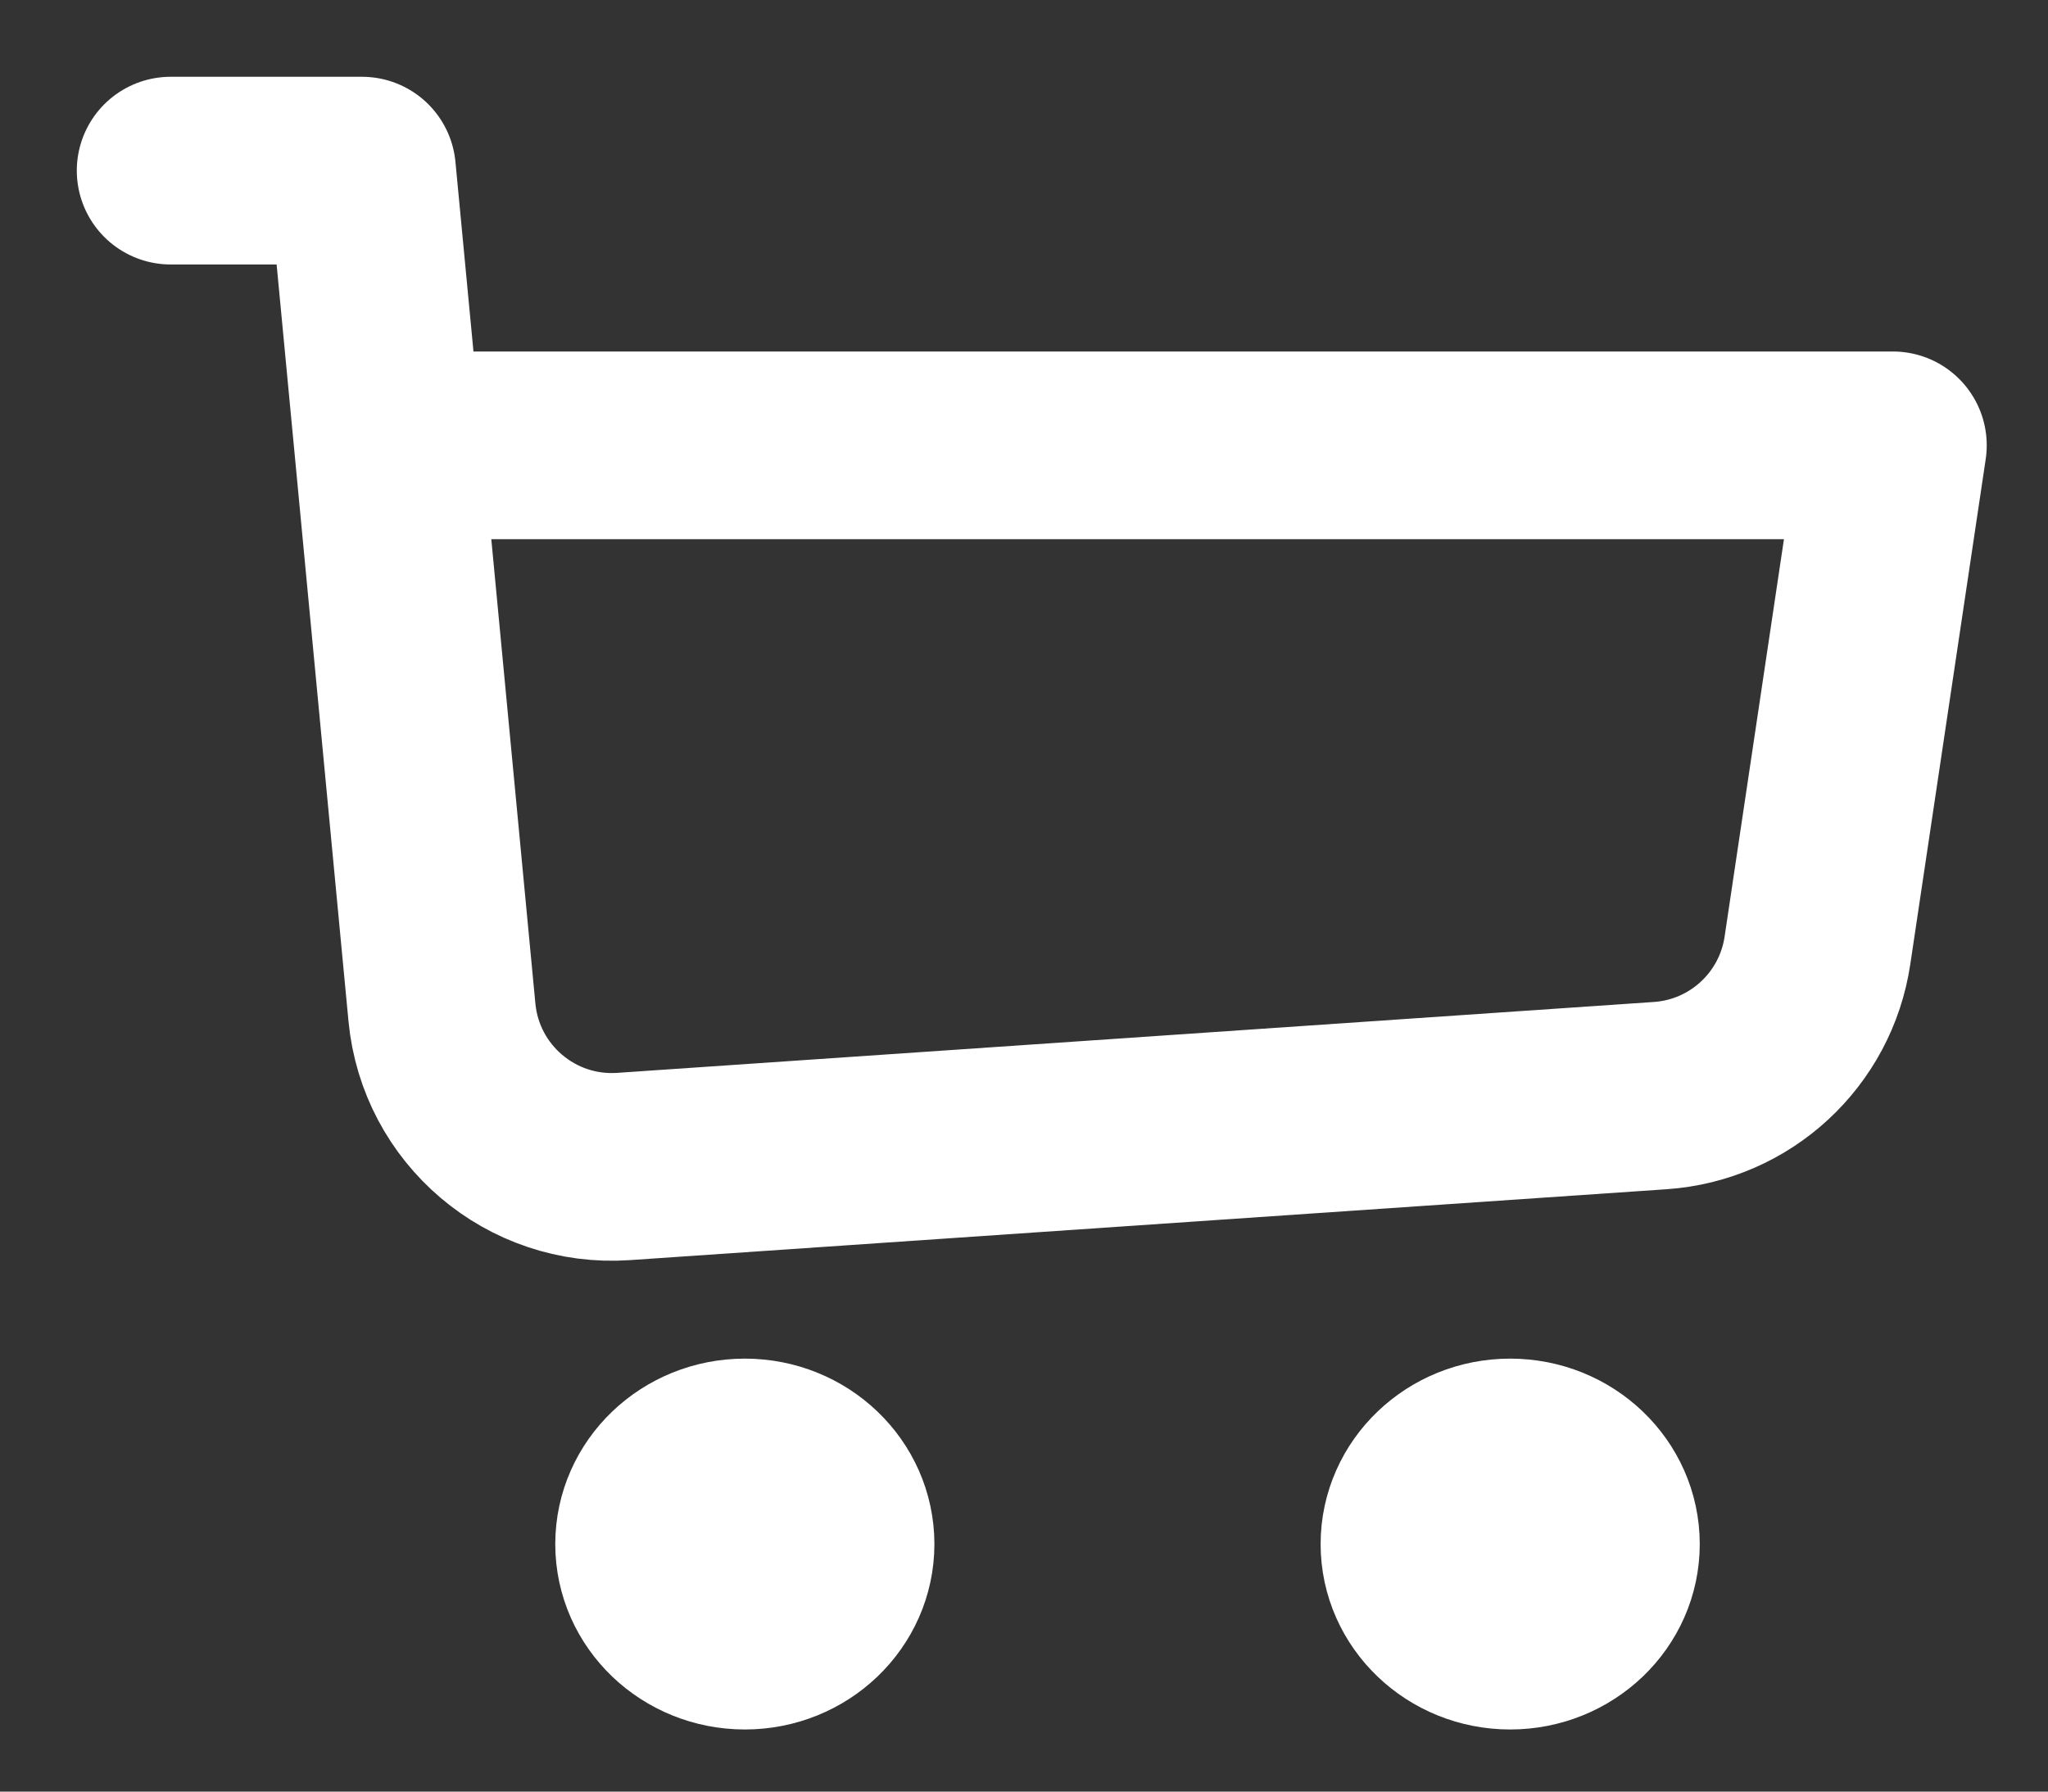 <svg width="24" height="21" viewBox="0 0 24 21" fill="none" xmlns="http://www.w3.org/2000/svg">
<rect x="0" y="0" width="24" height="21" fill="#333333" stroke="none"/>
<path d="M2 2H4.242L4.548 5.22M4.548 5.22L5.179 11.867C5.282 12.946 6.225 13.747 7.307 13.673L19.456 12.842C20.393 12.778 21.159 12.071 21.298 11.142L22.182 5.22H4.548Z" stroke="white" stroke-width="2.2" stroke-linecap="round" stroke-linejoin="round"/>
<path d="M8.729 19.172C9.348 19.172 9.85 18.691 9.85 18.099C9.85 17.506 9.348 17.025 8.729 17.025C8.109 17.025 7.607 17.506 7.607 18.099C7.607 18.691 8.109 19.172 8.729 19.172Z" stroke="white" stroke-width="2.2" stroke-linecap="round" stroke-linejoin="round"/>
<path d="M17.697 19.172C18.317 19.172 18.819 18.691 18.819 18.099C18.819 17.506 18.317 17.025 17.697 17.025C17.078 17.025 16.576 17.506 16.576 18.099C16.576 18.691 17.078 19.172 17.697 19.172Z" stroke="white" stroke-width="2.2" stroke-linecap="round" stroke-linejoin="round"/>
</svg>
